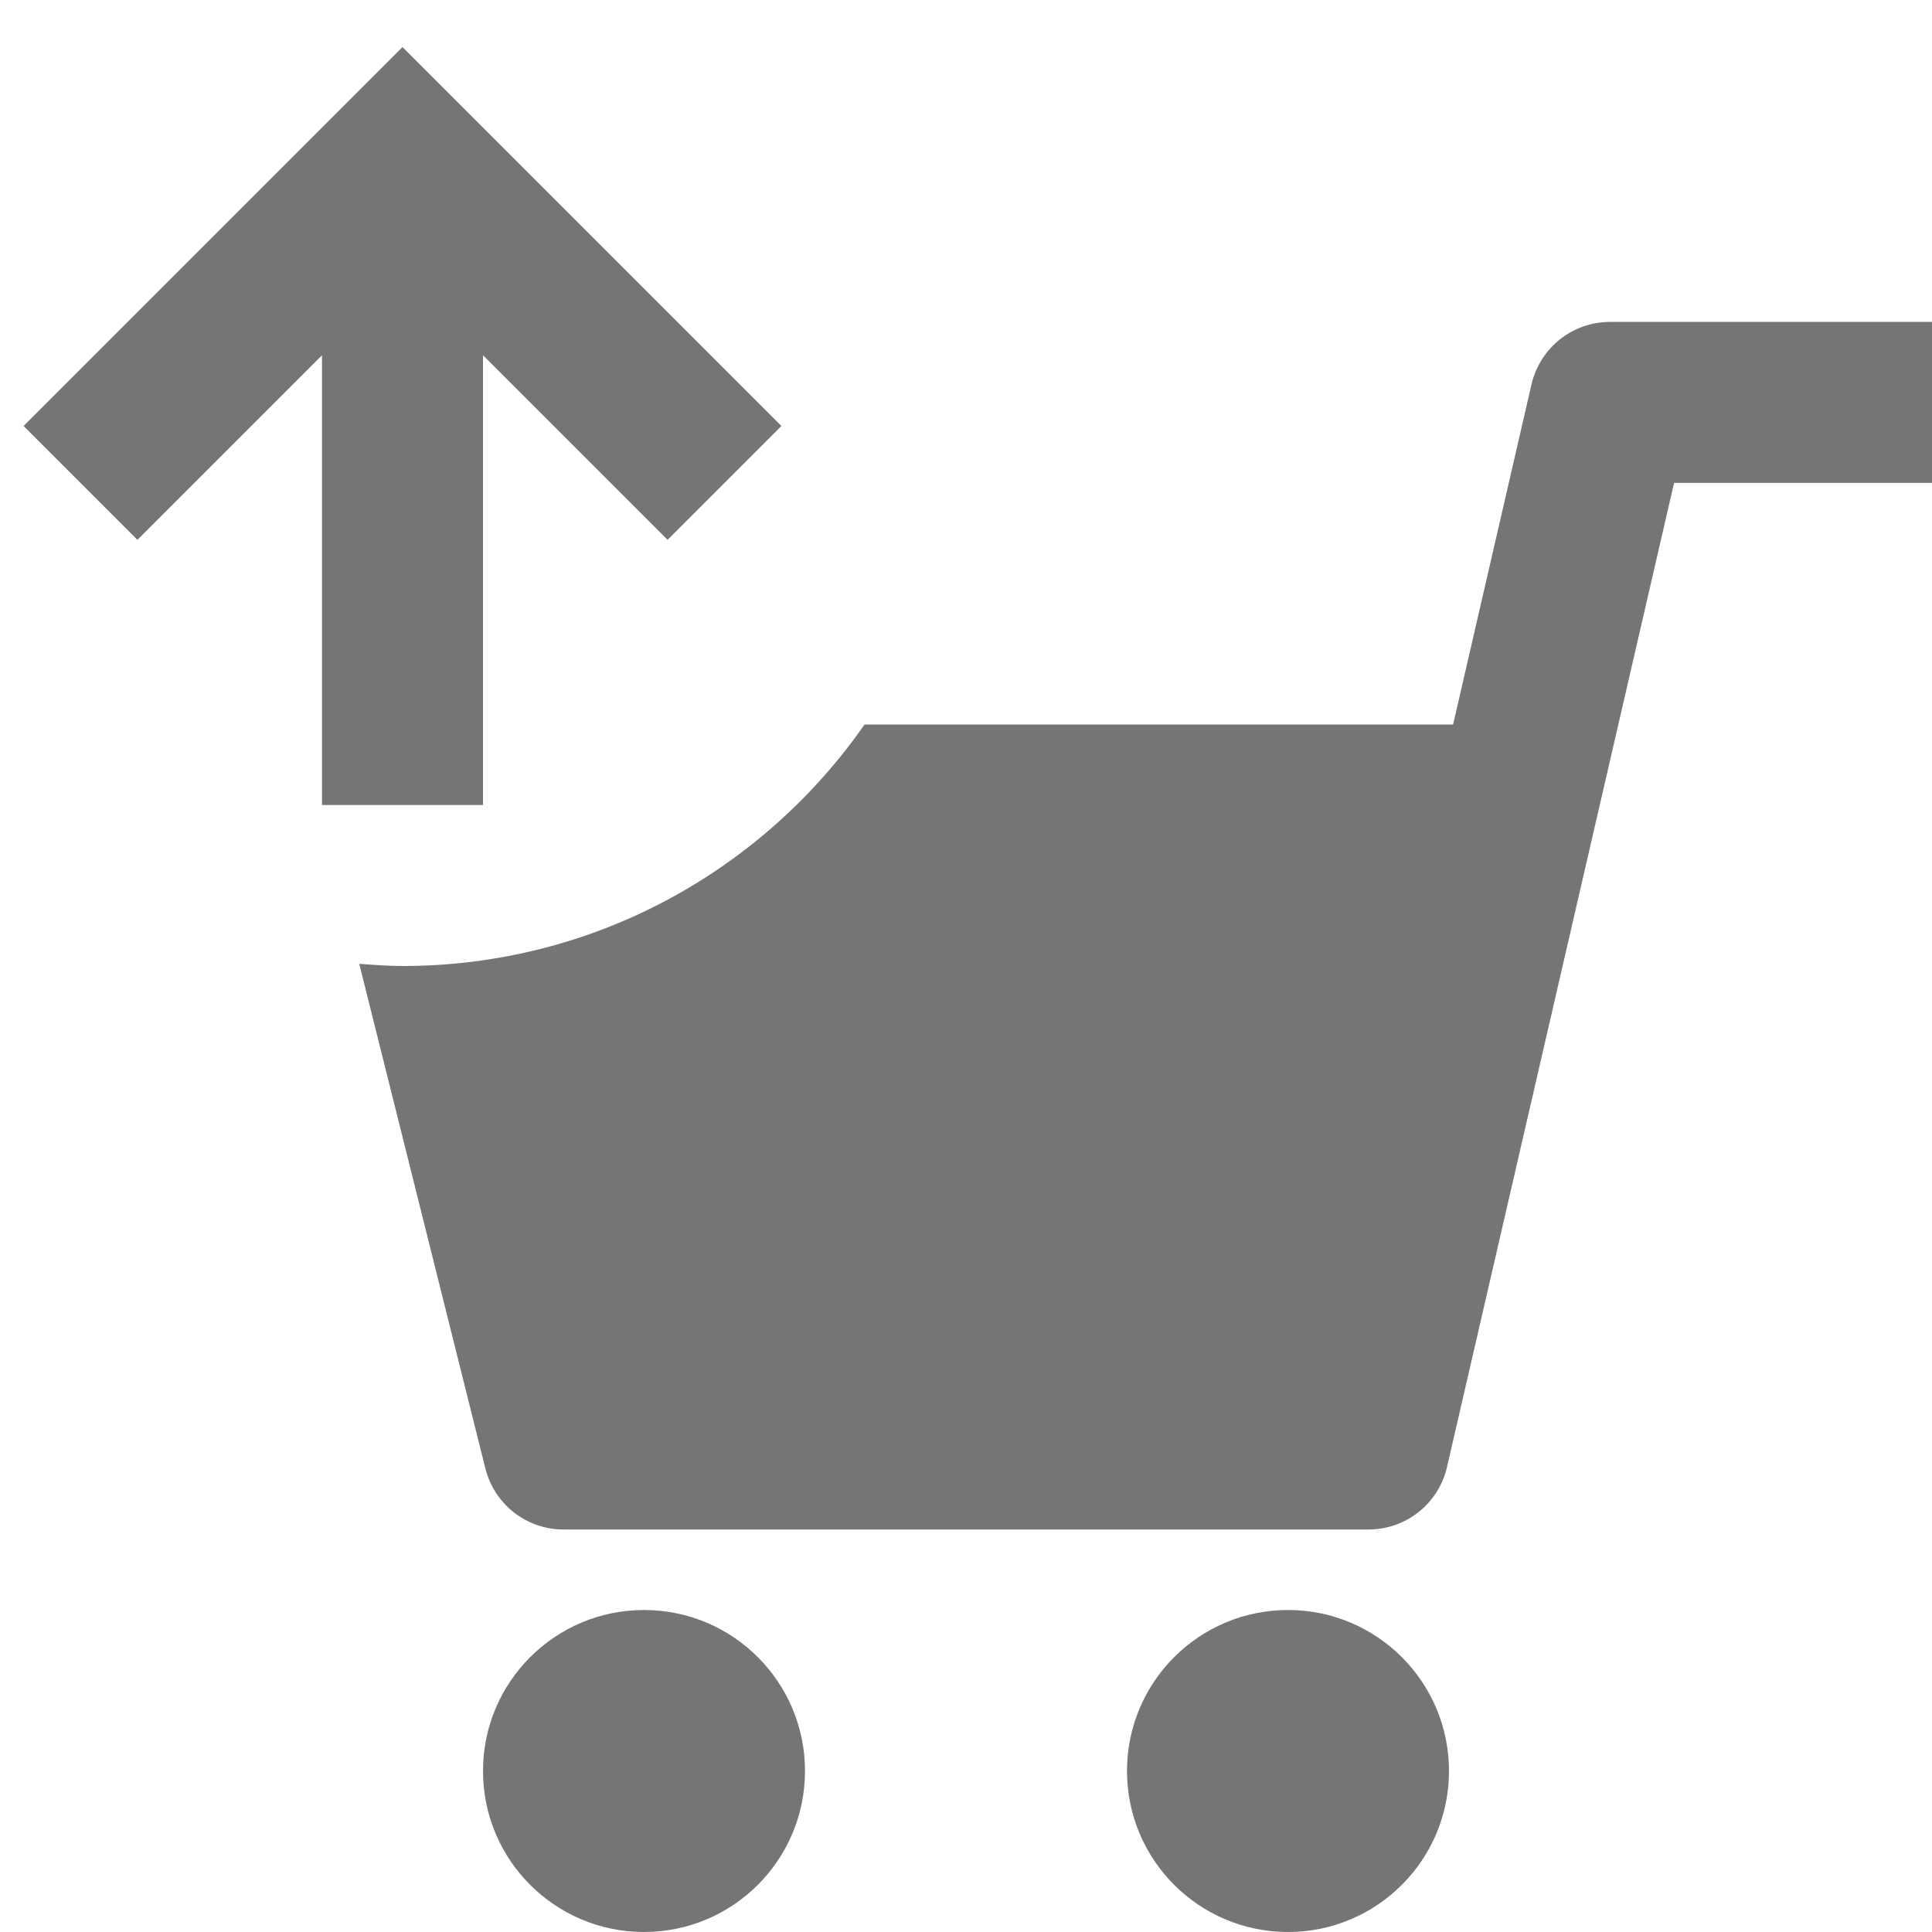 <?xml version="1.0" encoding="utf-8"?>
<!-- Generator: Adobe Illustrator 17.1.0, SVG Export Plug-In . SVG Version: 6.00 Build 0)  -->
<!DOCTYPE svg PUBLIC "-//W3C//DTD SVG 1.1//EN" "http://www.w3.org/Graphics/SVG/1.1/DTD/svg11.dtd">
<svg version="1.1" xmlns="http://www.w3.org/2000/svg" xmlns:xlink="http://www.w3.org/1999/xlink" x="0px" y="0px" width="24px"
	 height="24px" viewBox="0 0 24 24" enable-background="new 0 0 24 24" xml:space="preserve">
<g id="Frame_-_24px">
	<rect fill="none" width="24" height="24"/>
</g>
<g id="Filled_Icons">
	<g>
		<circle fill="#757575" cx="8" cy="22" r="2"/>
		<circle fill="#757575" cx="16" cy="22" r="2"/>
		<path fill="#757575" d="M20,3.999c-0.466,0-0.869,0.321-0.975,0.775L18.051,9H10.74C9.476,10.812,7.378,12,5,12
			c-0.182,0-0.359-0.014-0.537-0.027l1.567,6.27C6.142,18.688,6.541,19,7,19h10c0.466,0,0.87-0.321,0.975-0.775l2.821-12.226H24v-2
			H20z"/>
		<polygon fill="#757575" points="6,10 6,4.413 8.293,6.706 9.707,5.292 5,0.585 0.293,5.292 1.707,6.706 4,4.413 4,10 		"/>
	</g>
</g>
</svg>

